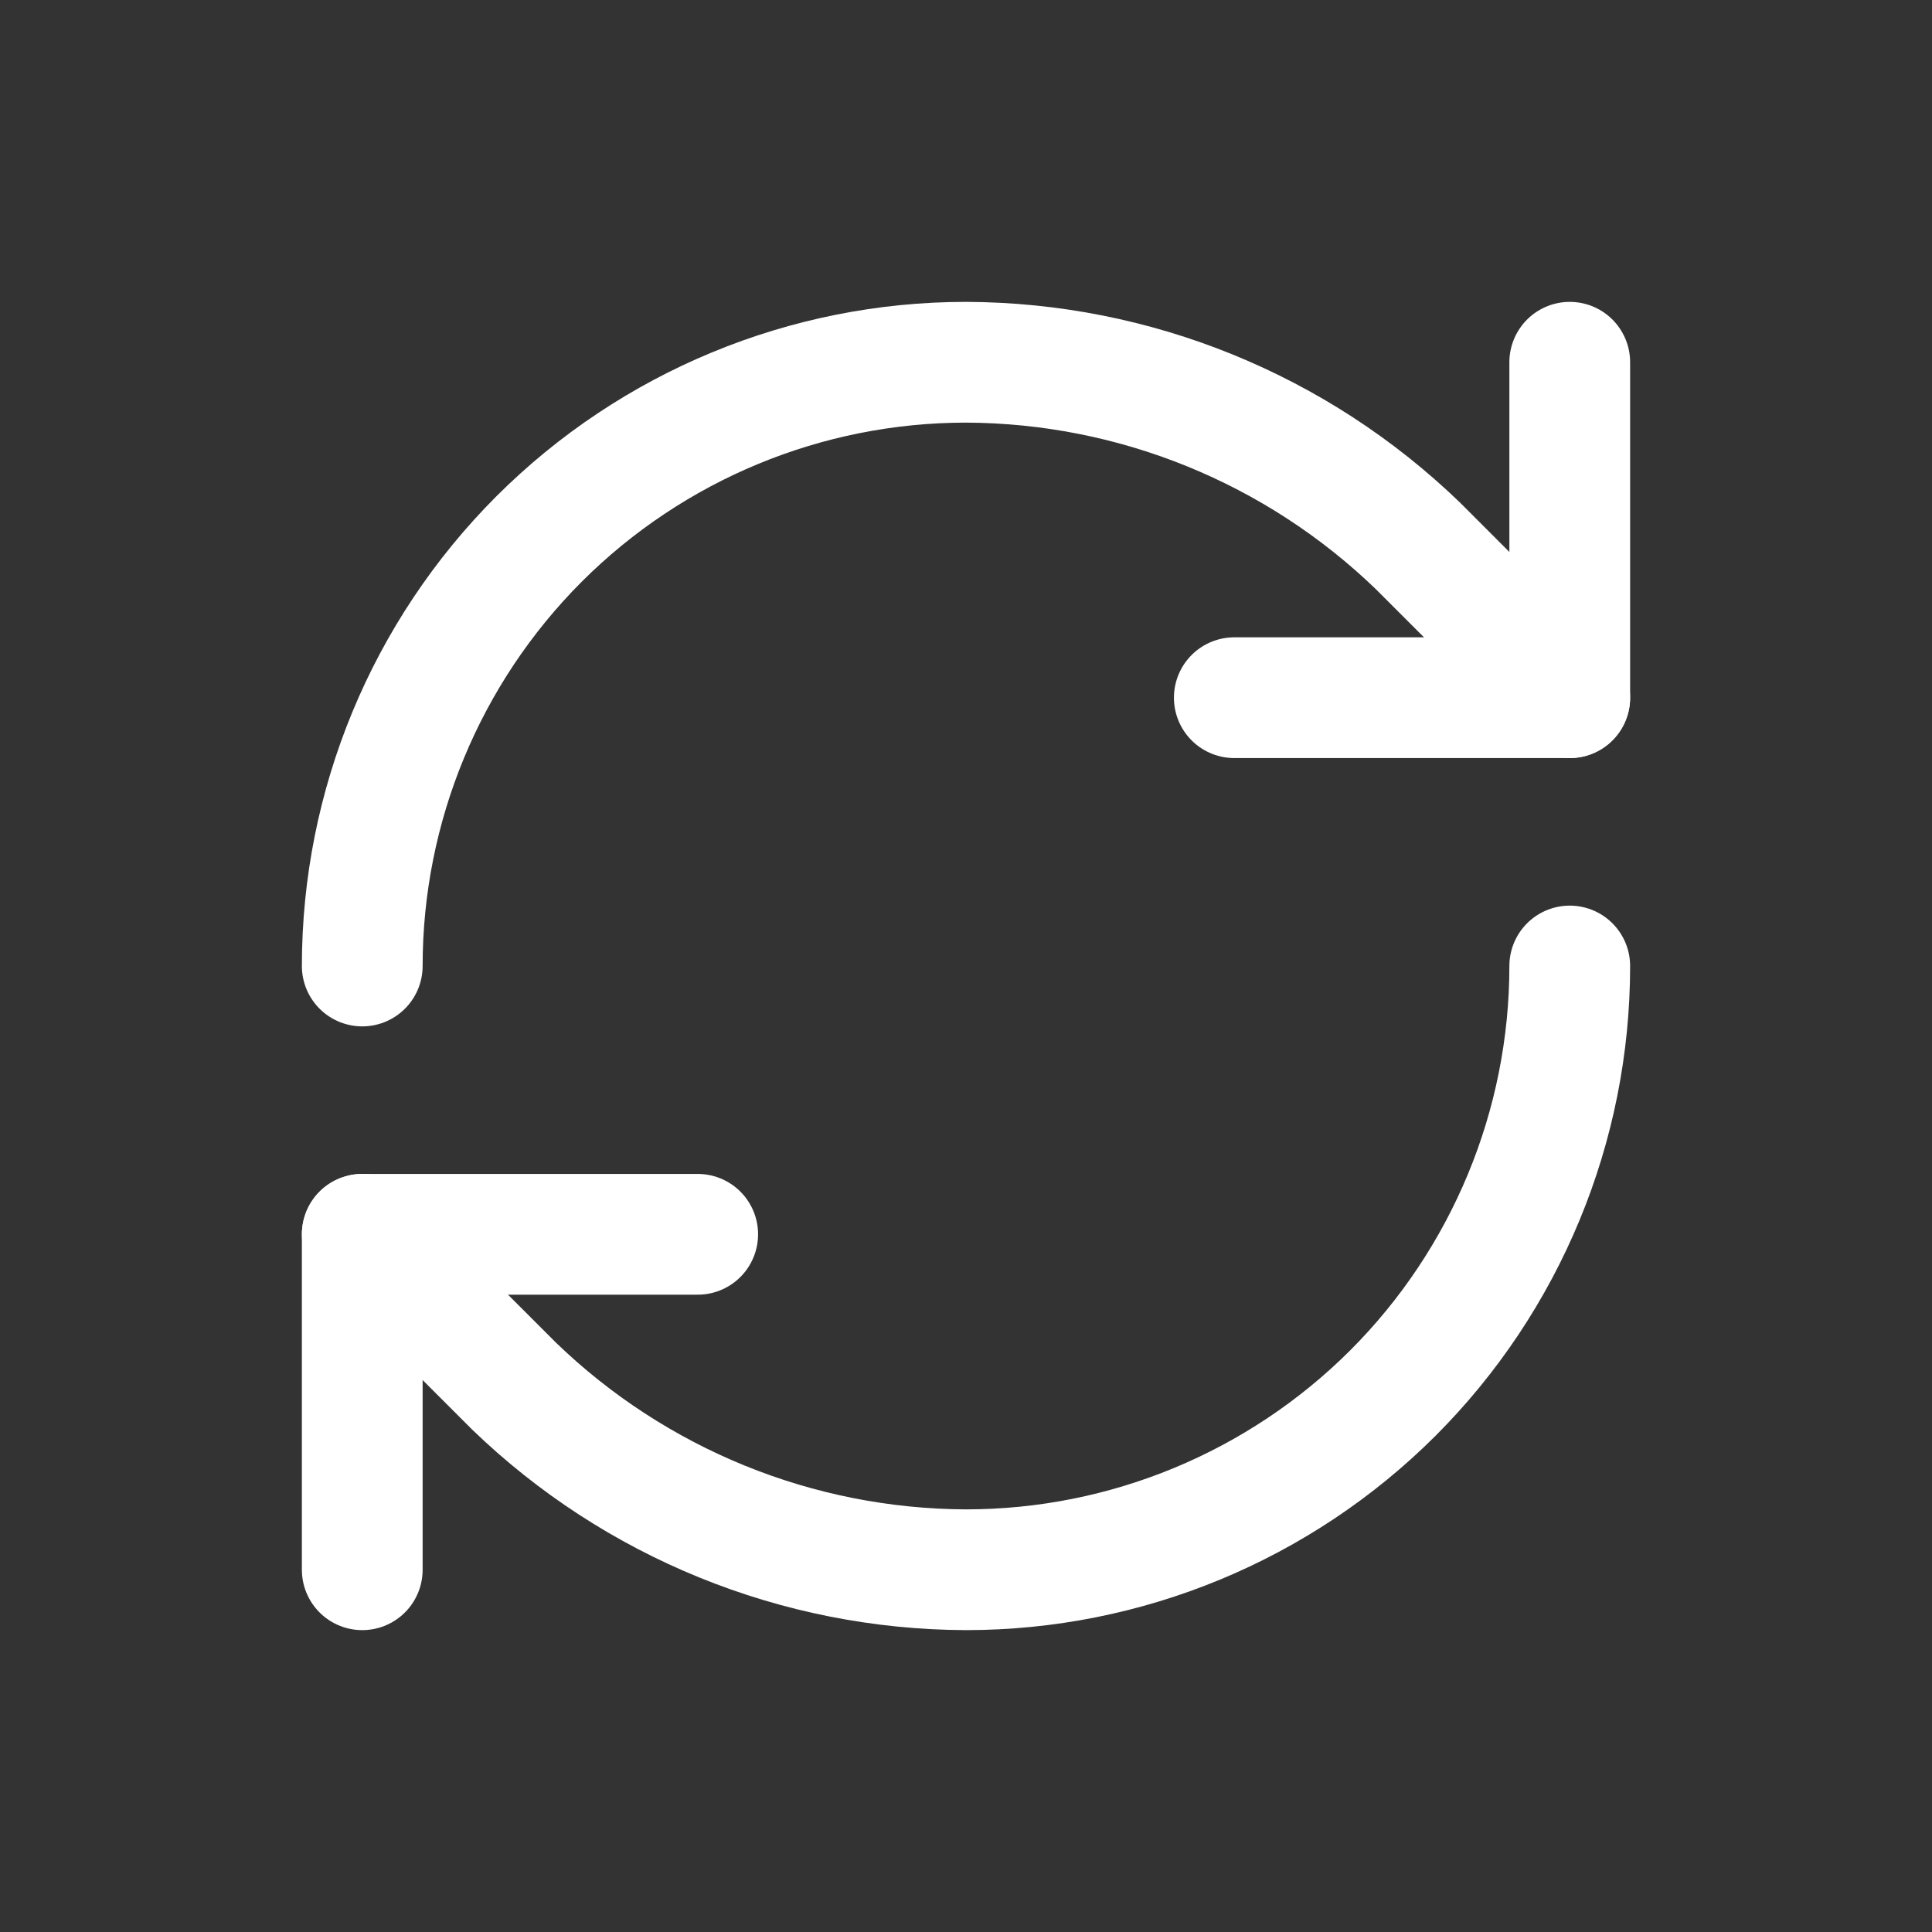 <svg width="16" height="16" viewBox="0 0 16 16" fill="none" xmlns="http://www.w3.org/2000/svg">
  <rect x="0" y="0" width="16" height="16" fill="#333333" stroke="none"/>
  <path
    d="M3 8C3 6.674 3.527 5.402 4.464 4.464C5.402 3.527 6.674 3 8 3C9.398 3.005 10.739 3.551 11.744 4.522L13 5.778"
    stroke="white" stroke-linecap="round" stroke-linejoin="round" />
  <path d="M13 3V5.778H10.222" stroke="white" stroke-linecap="round" stroke-linejoin="round" />
  <path
    d="M13 8C13 9.326 12.473 10.598 11.536 11.536C10.598 12.473 9.326 13 8 13C6.602 12.995 5.261 12.449 4.256 11.478L3 10.222"
    stroke="white" stroke-linecap="round" stroke-linejoin="round" />
  <path d="M5.778 10.222H3V13" stroke="white" stroke-linecap="round" stroke-linejoin="round" />
</svg>
